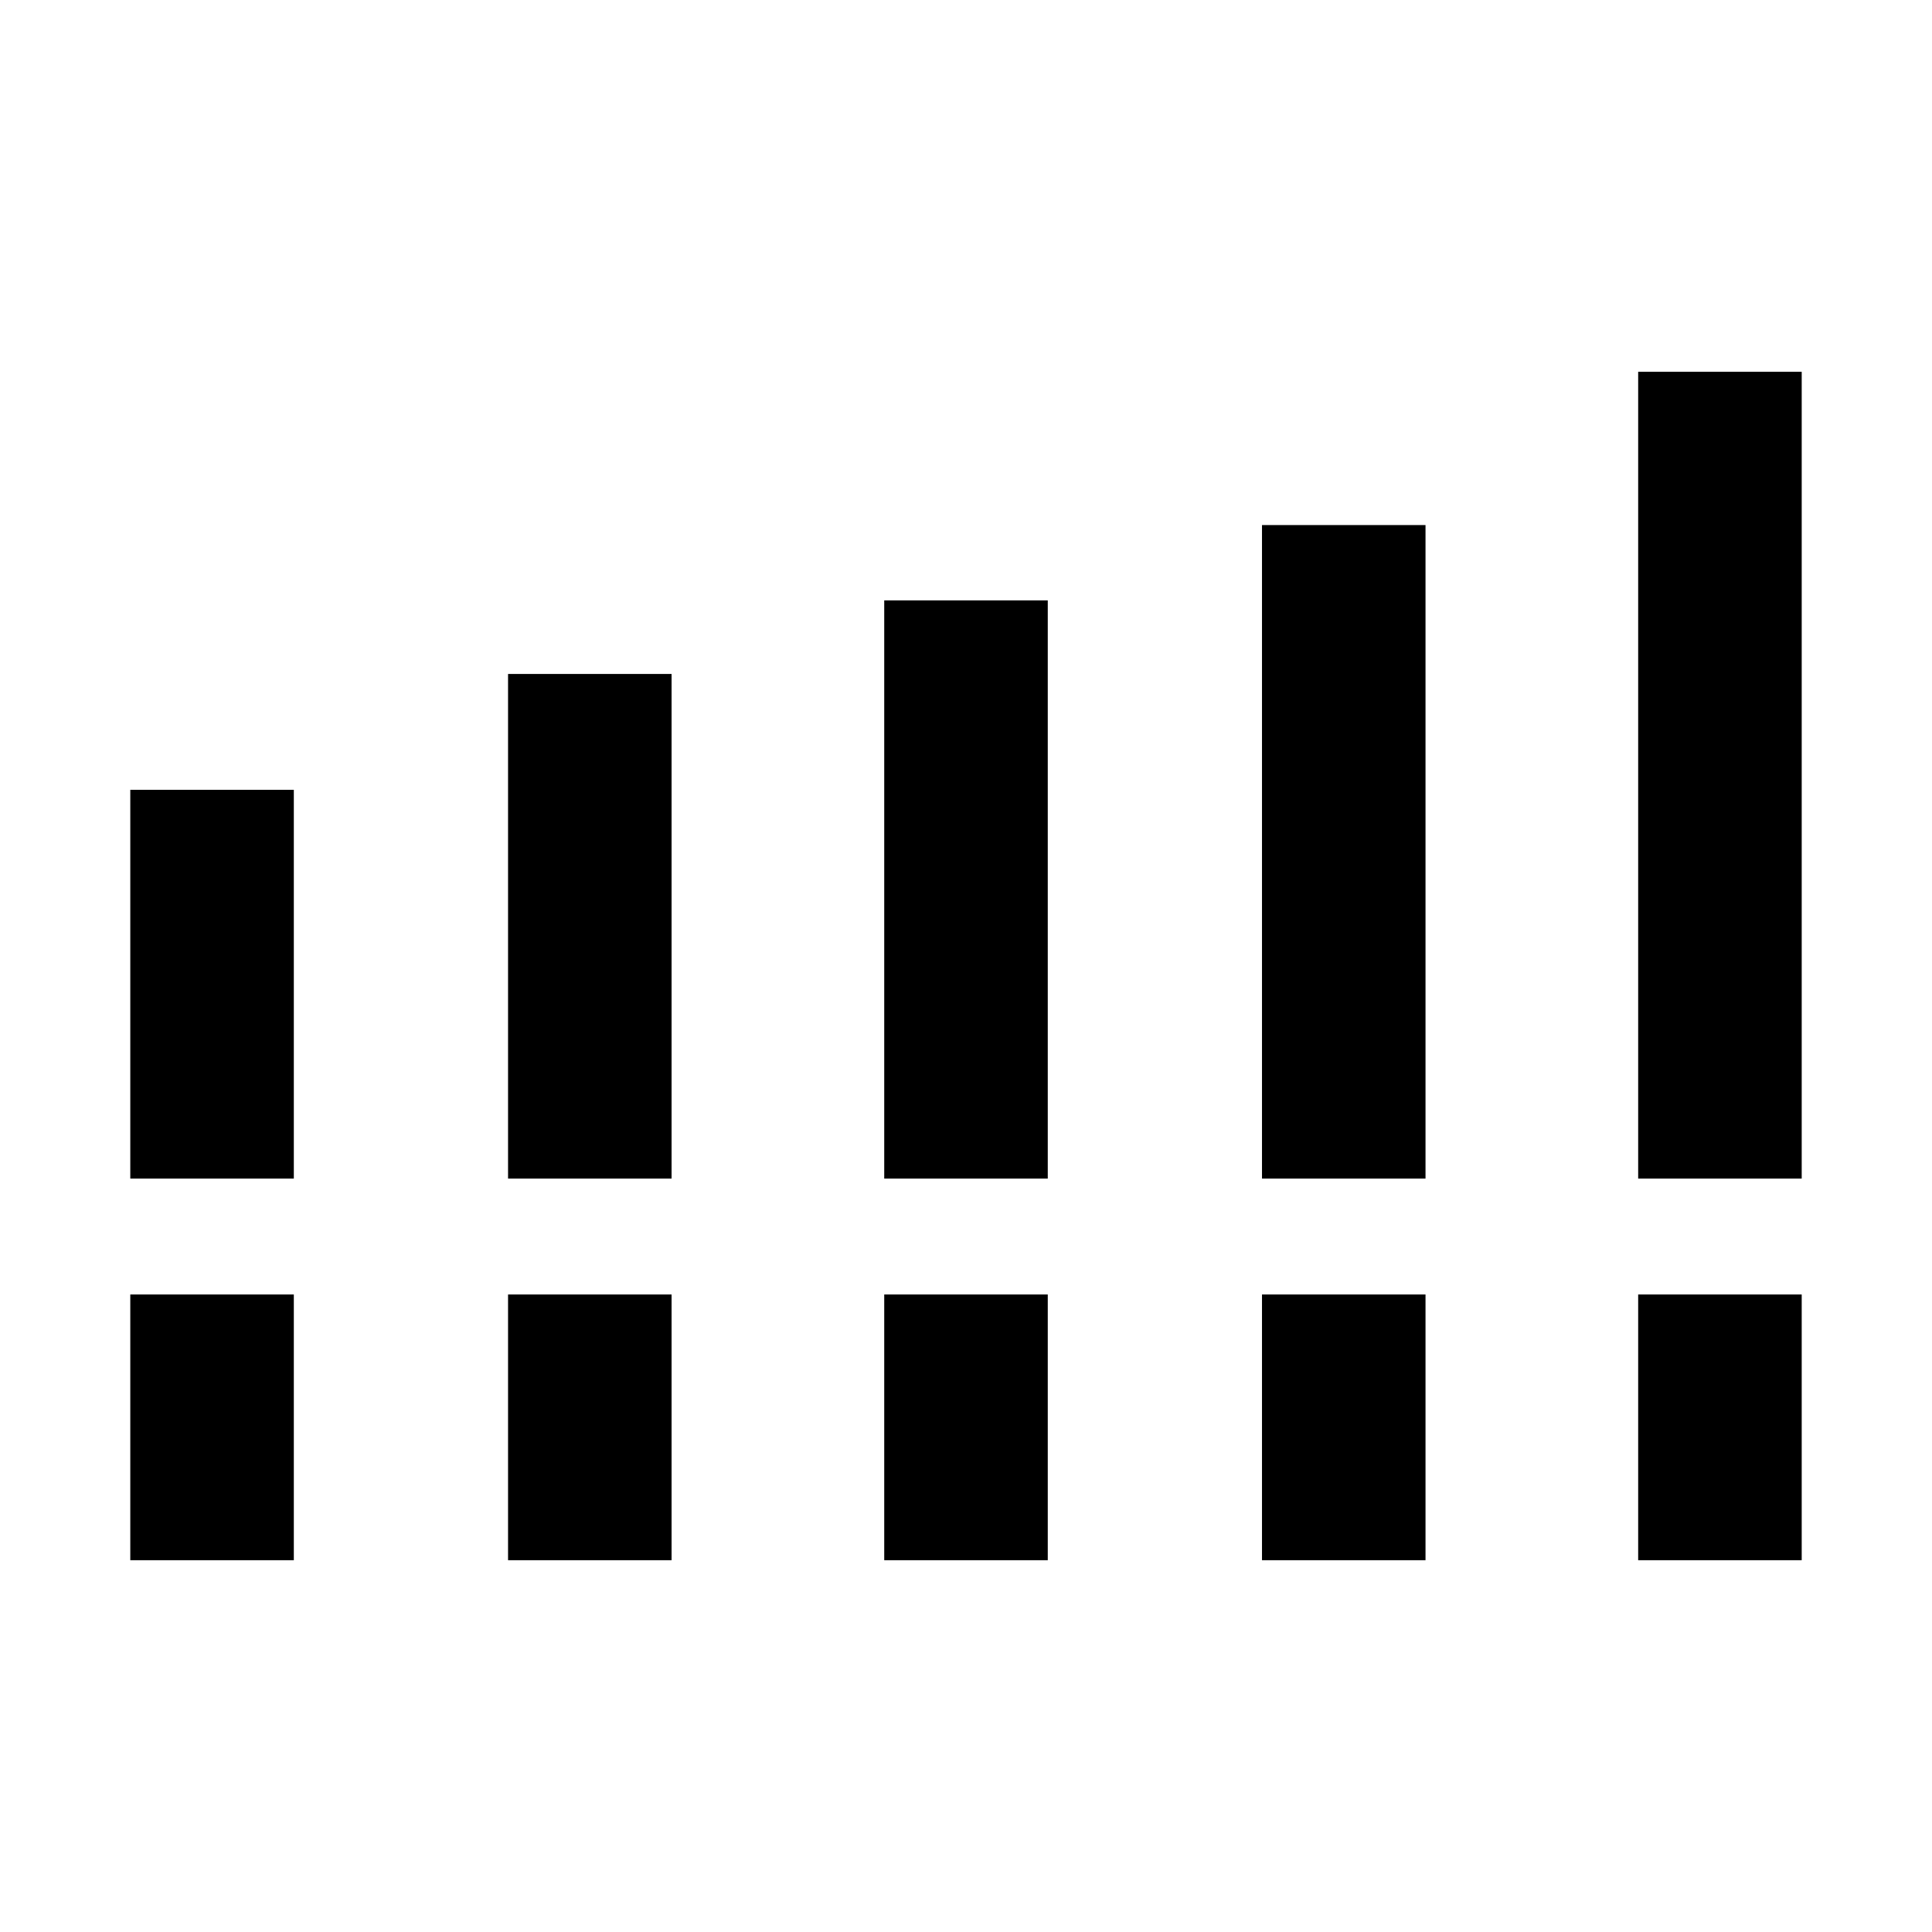 <svg xmlns="http://www.w3.org/2000/svg" height="40" viewBox="0 -960 960 960" width="40"><path d="M64.74-374.37v-193.18H146v193.18H64.74Zm187.71 0v-250.74h81.25v250.74h-81.25Zm186.92 0v-287.3h81.26v287.3h-81.26Zm187.71 0V-699.1h81.25v324.73h-81.25Zm186.92 0v-400.89h81.26v400.89H814ZM64.74-184.74v-132.04H146v132.04H64.74Zm187.71 0v-132.04h81.25v132.04h-81.25Zm186.92 0v-132.04h81.26v132.04h-81.26Zm187.71 0v-132.04h81.25v132.04h-81.25Zm186.92 0v-132.04h81.26v132.04H814Z"/></svg>